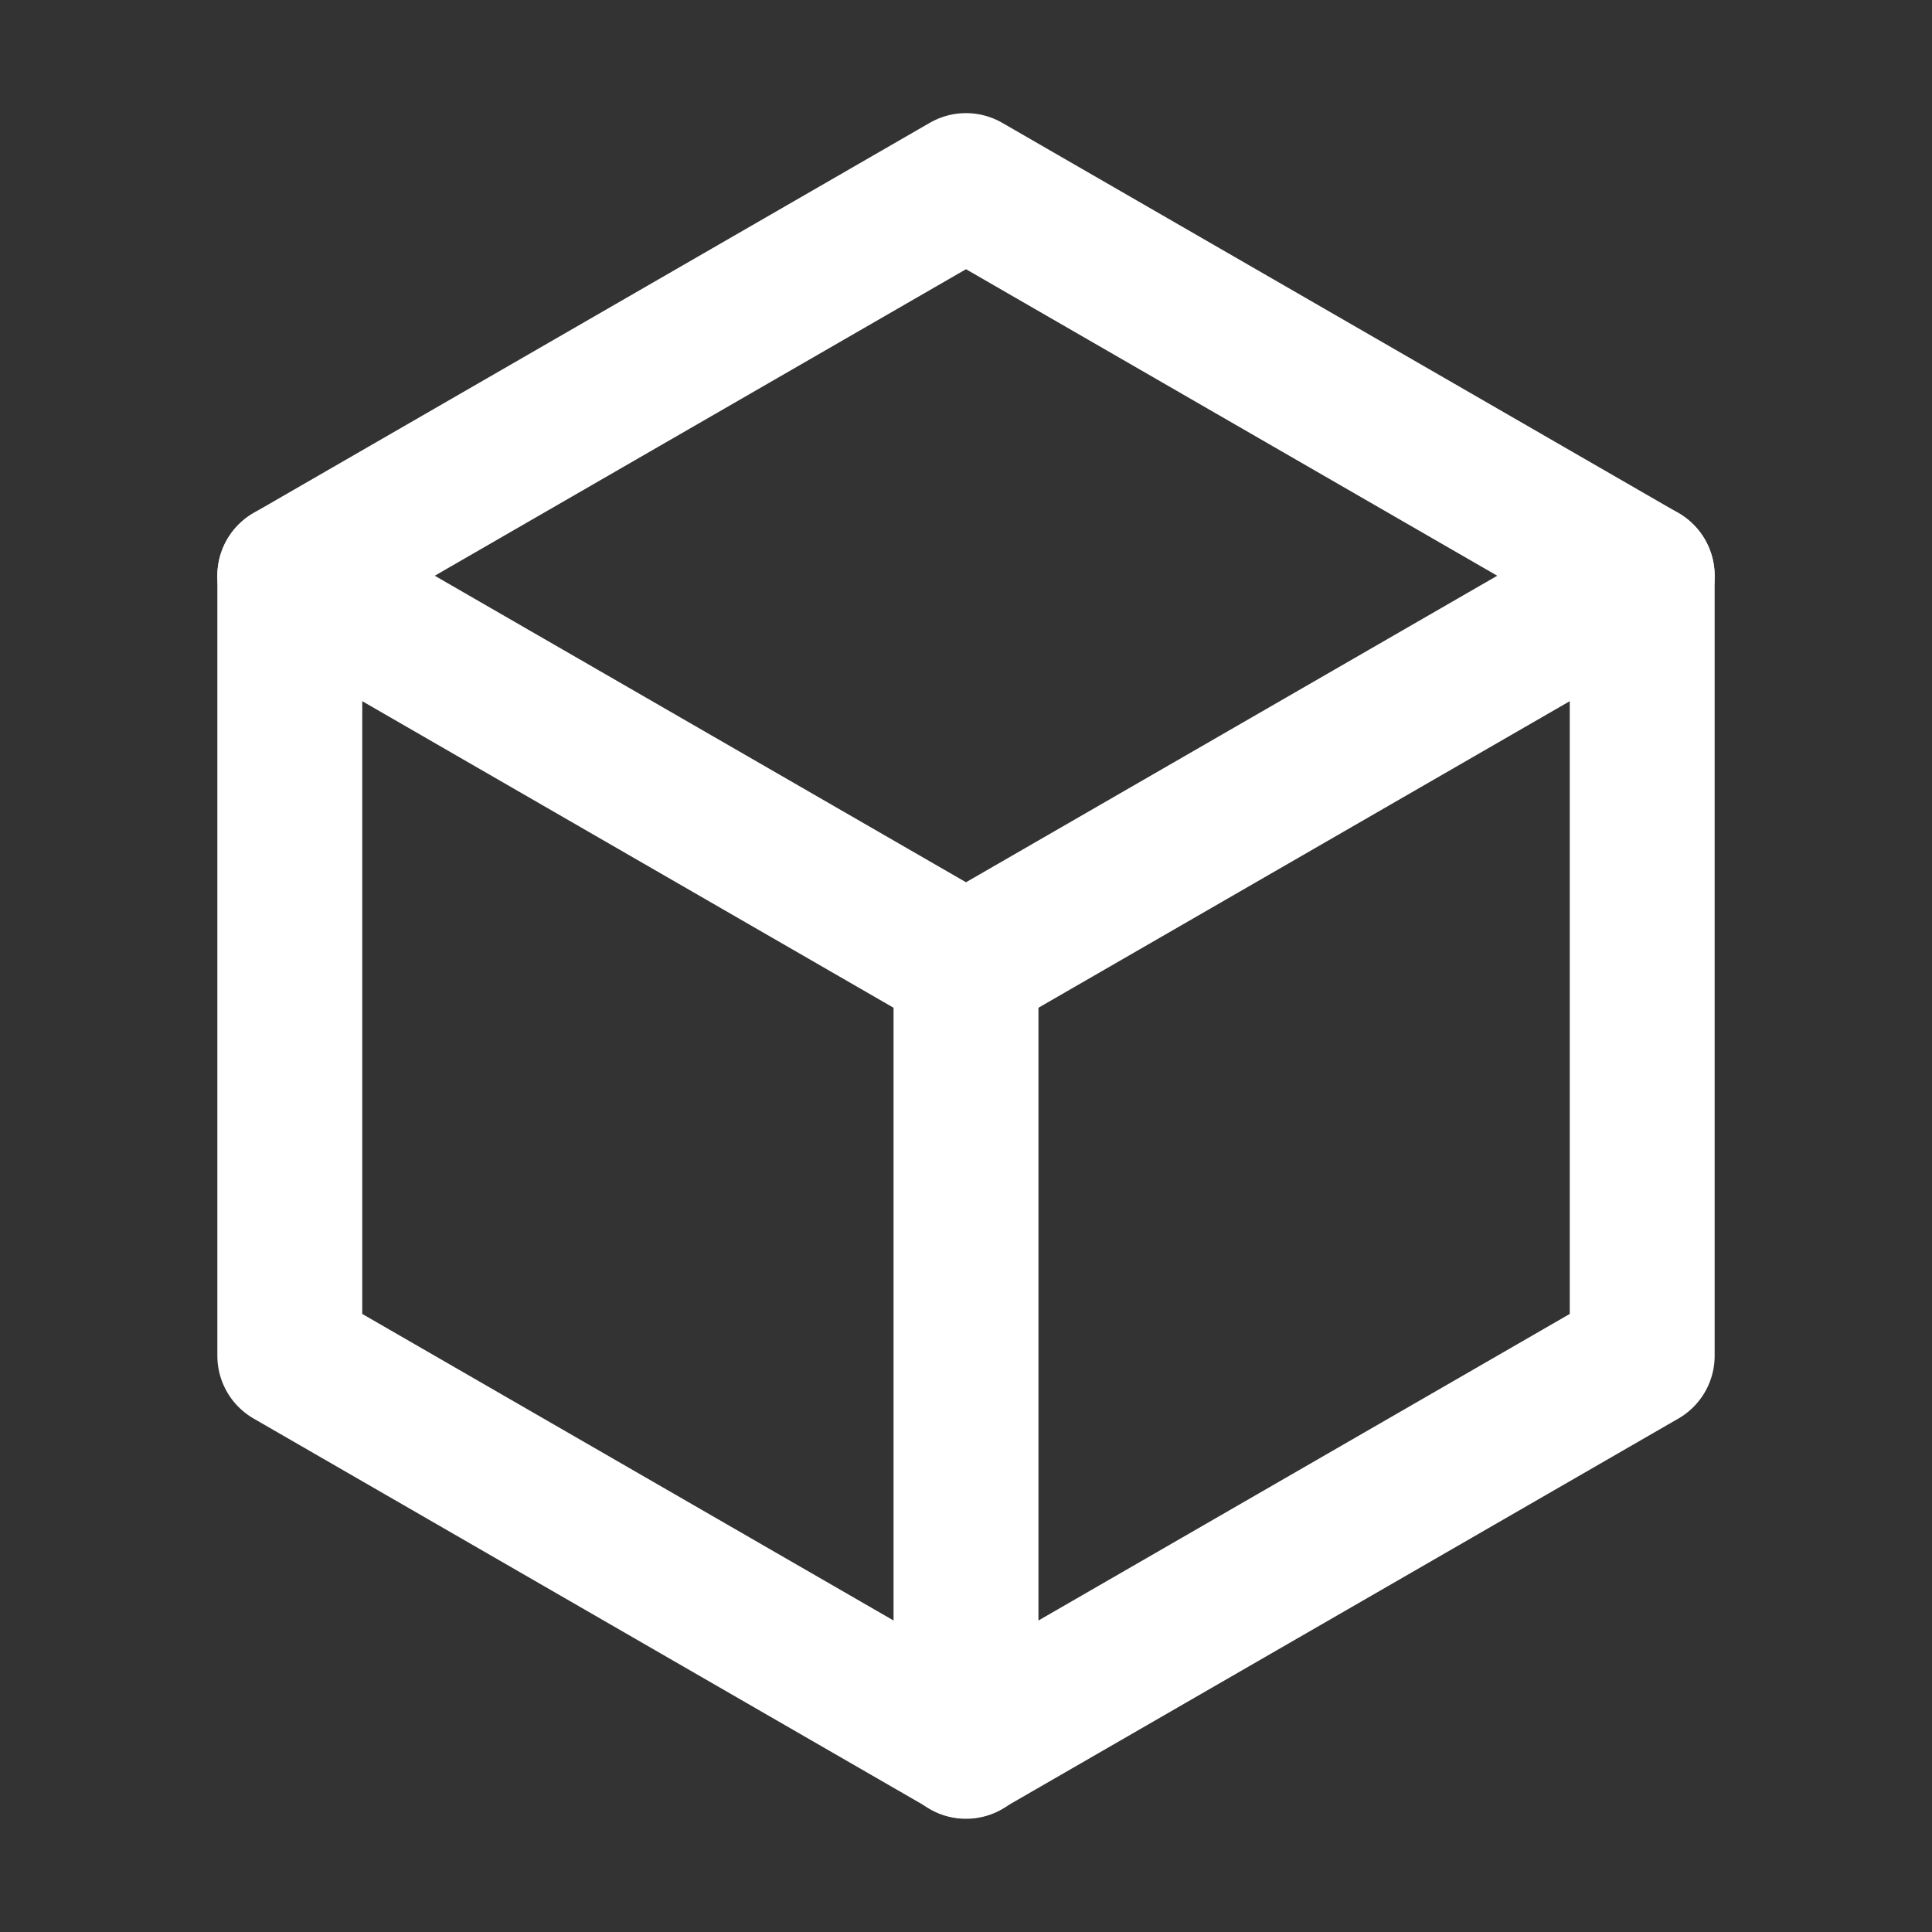 <svg xmlns="http://www.w3.org/2000/svg" width="20" height="20" viewBox="0 0 20 20">
  <rect x="0" y="0" width="20" height="20" fill="#333333" stroke="none"/>
  <defs>
    <style>
      .cls-1 {
        fill: #fff;
        opacity: 0;
      }

      .cls-2 {
        fill: none;
        stroke: #fff;
        stroke-linecap: round;
        stroke-linejoin: round;
        stroke-width: 1.5px;
      }
    </style>
  </defs>
  <g id="组_893" data-name="组 893" transform="translate(-14 -149)">
    <rect id="矩形_4" data-name="矩形 4" class="cls-1" width="20" height="20" transform="translate(14 149)"/>
    <g id="组_904" data-name="组 904" transform="translate(14 101.835)">
      <path id="路径_4007" data-name="路径 4007" class="cls-2" d="M17,61.2V53.125l-7-4.039L3,53.125V61.2l7,4.039Z"/>
      <path id="路径_4008" data-name="路径 4008" class="cls-2" d="M3,53.125l7,4.039,7-4.039"/>
      <line id="直线_14" data-name="直线 14" class="cls-2" y1="8.078" transform="translate(10 57.165)"/>
    </g>
  </g>
</svg>
